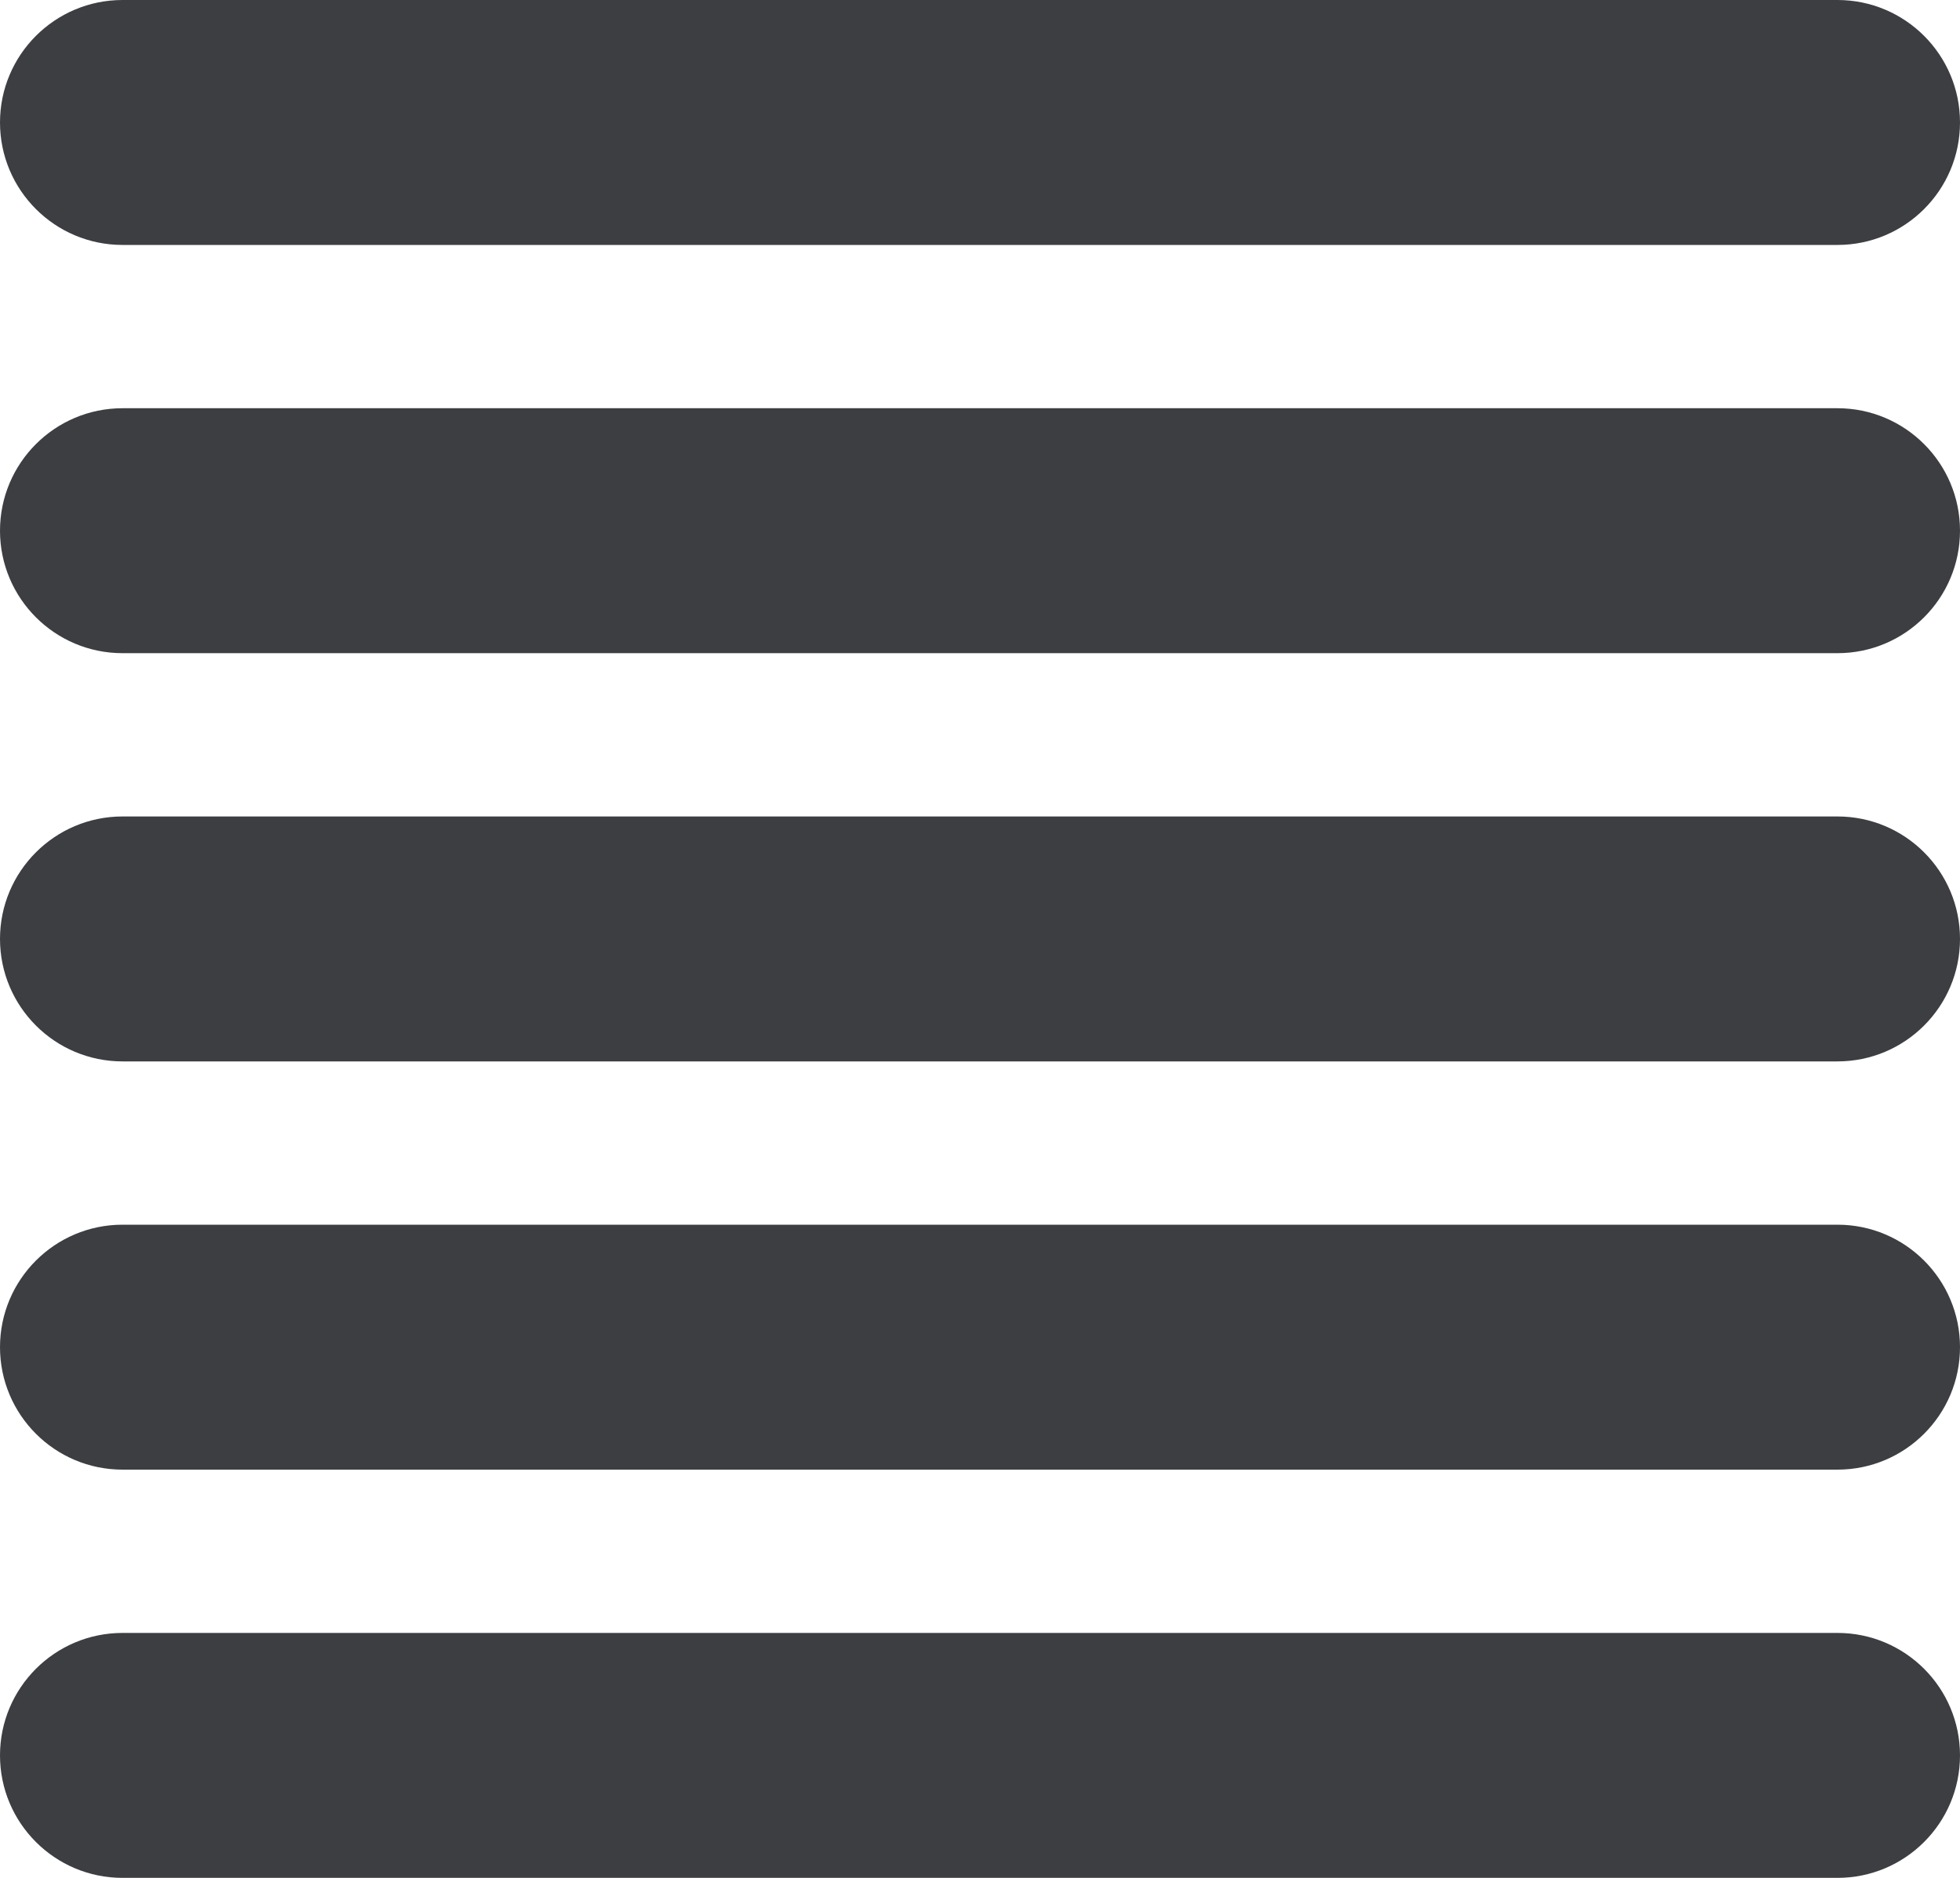 <svg id="meteor-icon-kit__solid-view-compact" viewBox="0 0 24 23" fill="none" xmlns="http://www.w3.org/2000/svg"><path fill-rule="evenodd" clip-rule="evenodd" d="M0 1.5C0 0.672 0.672 0 1.5 0H22.5C23.328 0 24 0.672 24 1.5C24 2.328 23.328 3 22.5 3H1.5C0.672 3 0 2.328 0 1.5zM0 6.5C0 5.672 0.672 5 1.5 5H22.5C23.328 5 24 5.672 24 6.5C24 7.328 23.328 8 22.5 8H1.5C0.672 8 0 7.328 0 6.5zM0 11.5C0 10.672 0.672 10 1.5 10H22.5C23.328 10 24 10.672 24 11.5C24 12.328 23.328 13 22.5 13H1.5C0.672 13 0 12.328 0 11.5zM0 16.5C0 15.672 0.672 15 1.5 15H22.5C23.328 15 24 15.672 24 16.5C24 17.328 23.328 18 22.5 18H1.5C0.672 18 0 17.328 0 16.5zM0 21.5C0 20.672 0.672 20 1.5 20H22.5C23.328 20 24 20.672 24 21.5C24 22.328 23.328 23 22.5 23H1.5C0.672 23 0 22.328 0 21.5z" fill="#3D3E42"/></svg>